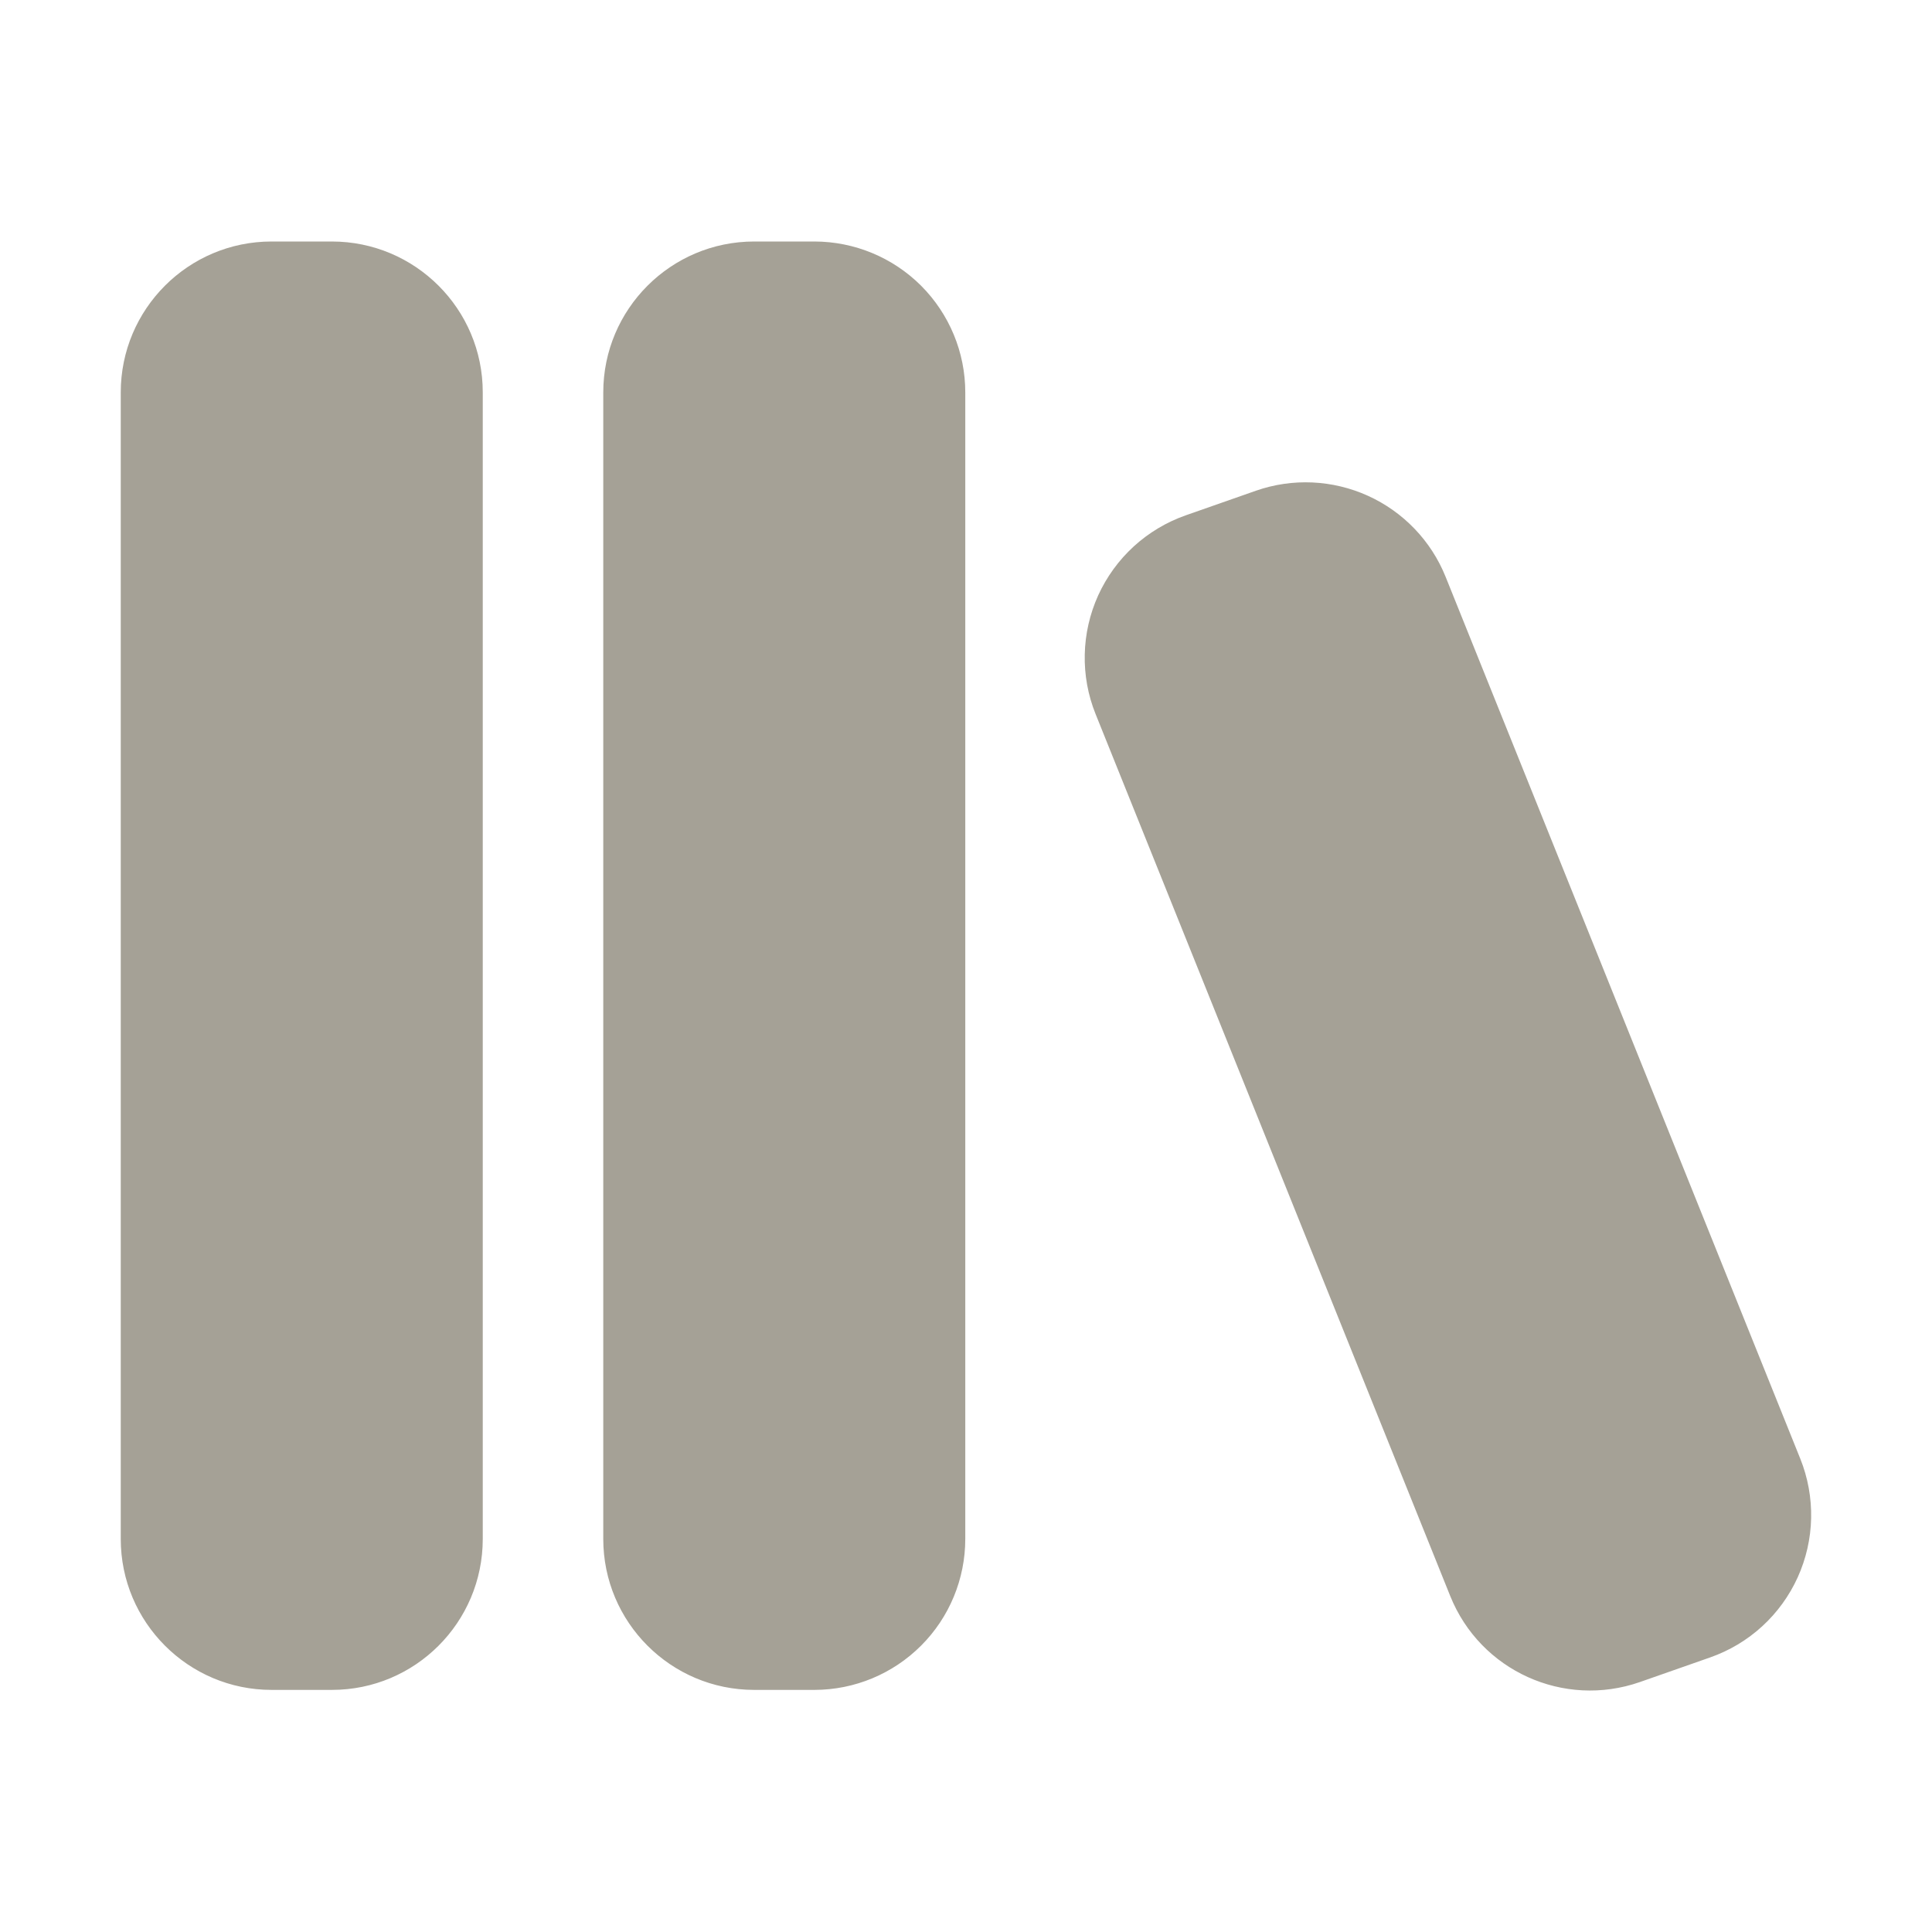 <svg width="32" height="32" viewBox="0 0 32 32" fill="none" xmlns="http://www.w3.org/2000/svg">
<path d="M4.498 4C3.118 4 2 5.12 2 6.5V25.49C2 26.87 3.12 27.99 4.498 27.99H5.498C6.878 27.99 7.996 26.87 7.996 25.49V6.498C7.996 5.118 6.876 4 5.496 4H4.498ZM12.492 4C11.112 4 9.992 5.12 9.992 6.5V25.49C9.992 26.87 11.112 27.99 12.492 27.99H13.492C14.154 27.989 14.789 27.725 15.257 27.256C15.725 26.788 15.988 26.152 15.988 25.49V6.498C15.988 5.836 15.724 5.201 15.256 4.732C14.787 4.264 14.152 4.001 13.49 4H12.492ZM23.944 9.554C23.704 8.958 23.244 8.478 22.658 8.212C22.073 7.947 21.409 7.916 20.802 8.128L19.638 8.536C19.32 8.648 19.027 8.823 18.778 9.051C18.529 9.279 18.329 9.555 18.189 9.862C18.05 10.17 17.974 10.502 17.967 10.84C17.959 11.177 18.02 11.513 18.146 11.826L24.02 26.434C24.518 27.674 25.9 28.3 27.162 27.86L28.326 27.452C28.645 27.34 28.938 27.165 29.187 26.937C29.436 26.709 29.636 26.433 29.776 26.125C29.915 25.817 29.991 25.485 29.998 25.147C30.005 24.809 29.944 24.473 29.818 24.16L23.944 9.554Z" fill="#A5A196"/>
</svg>
